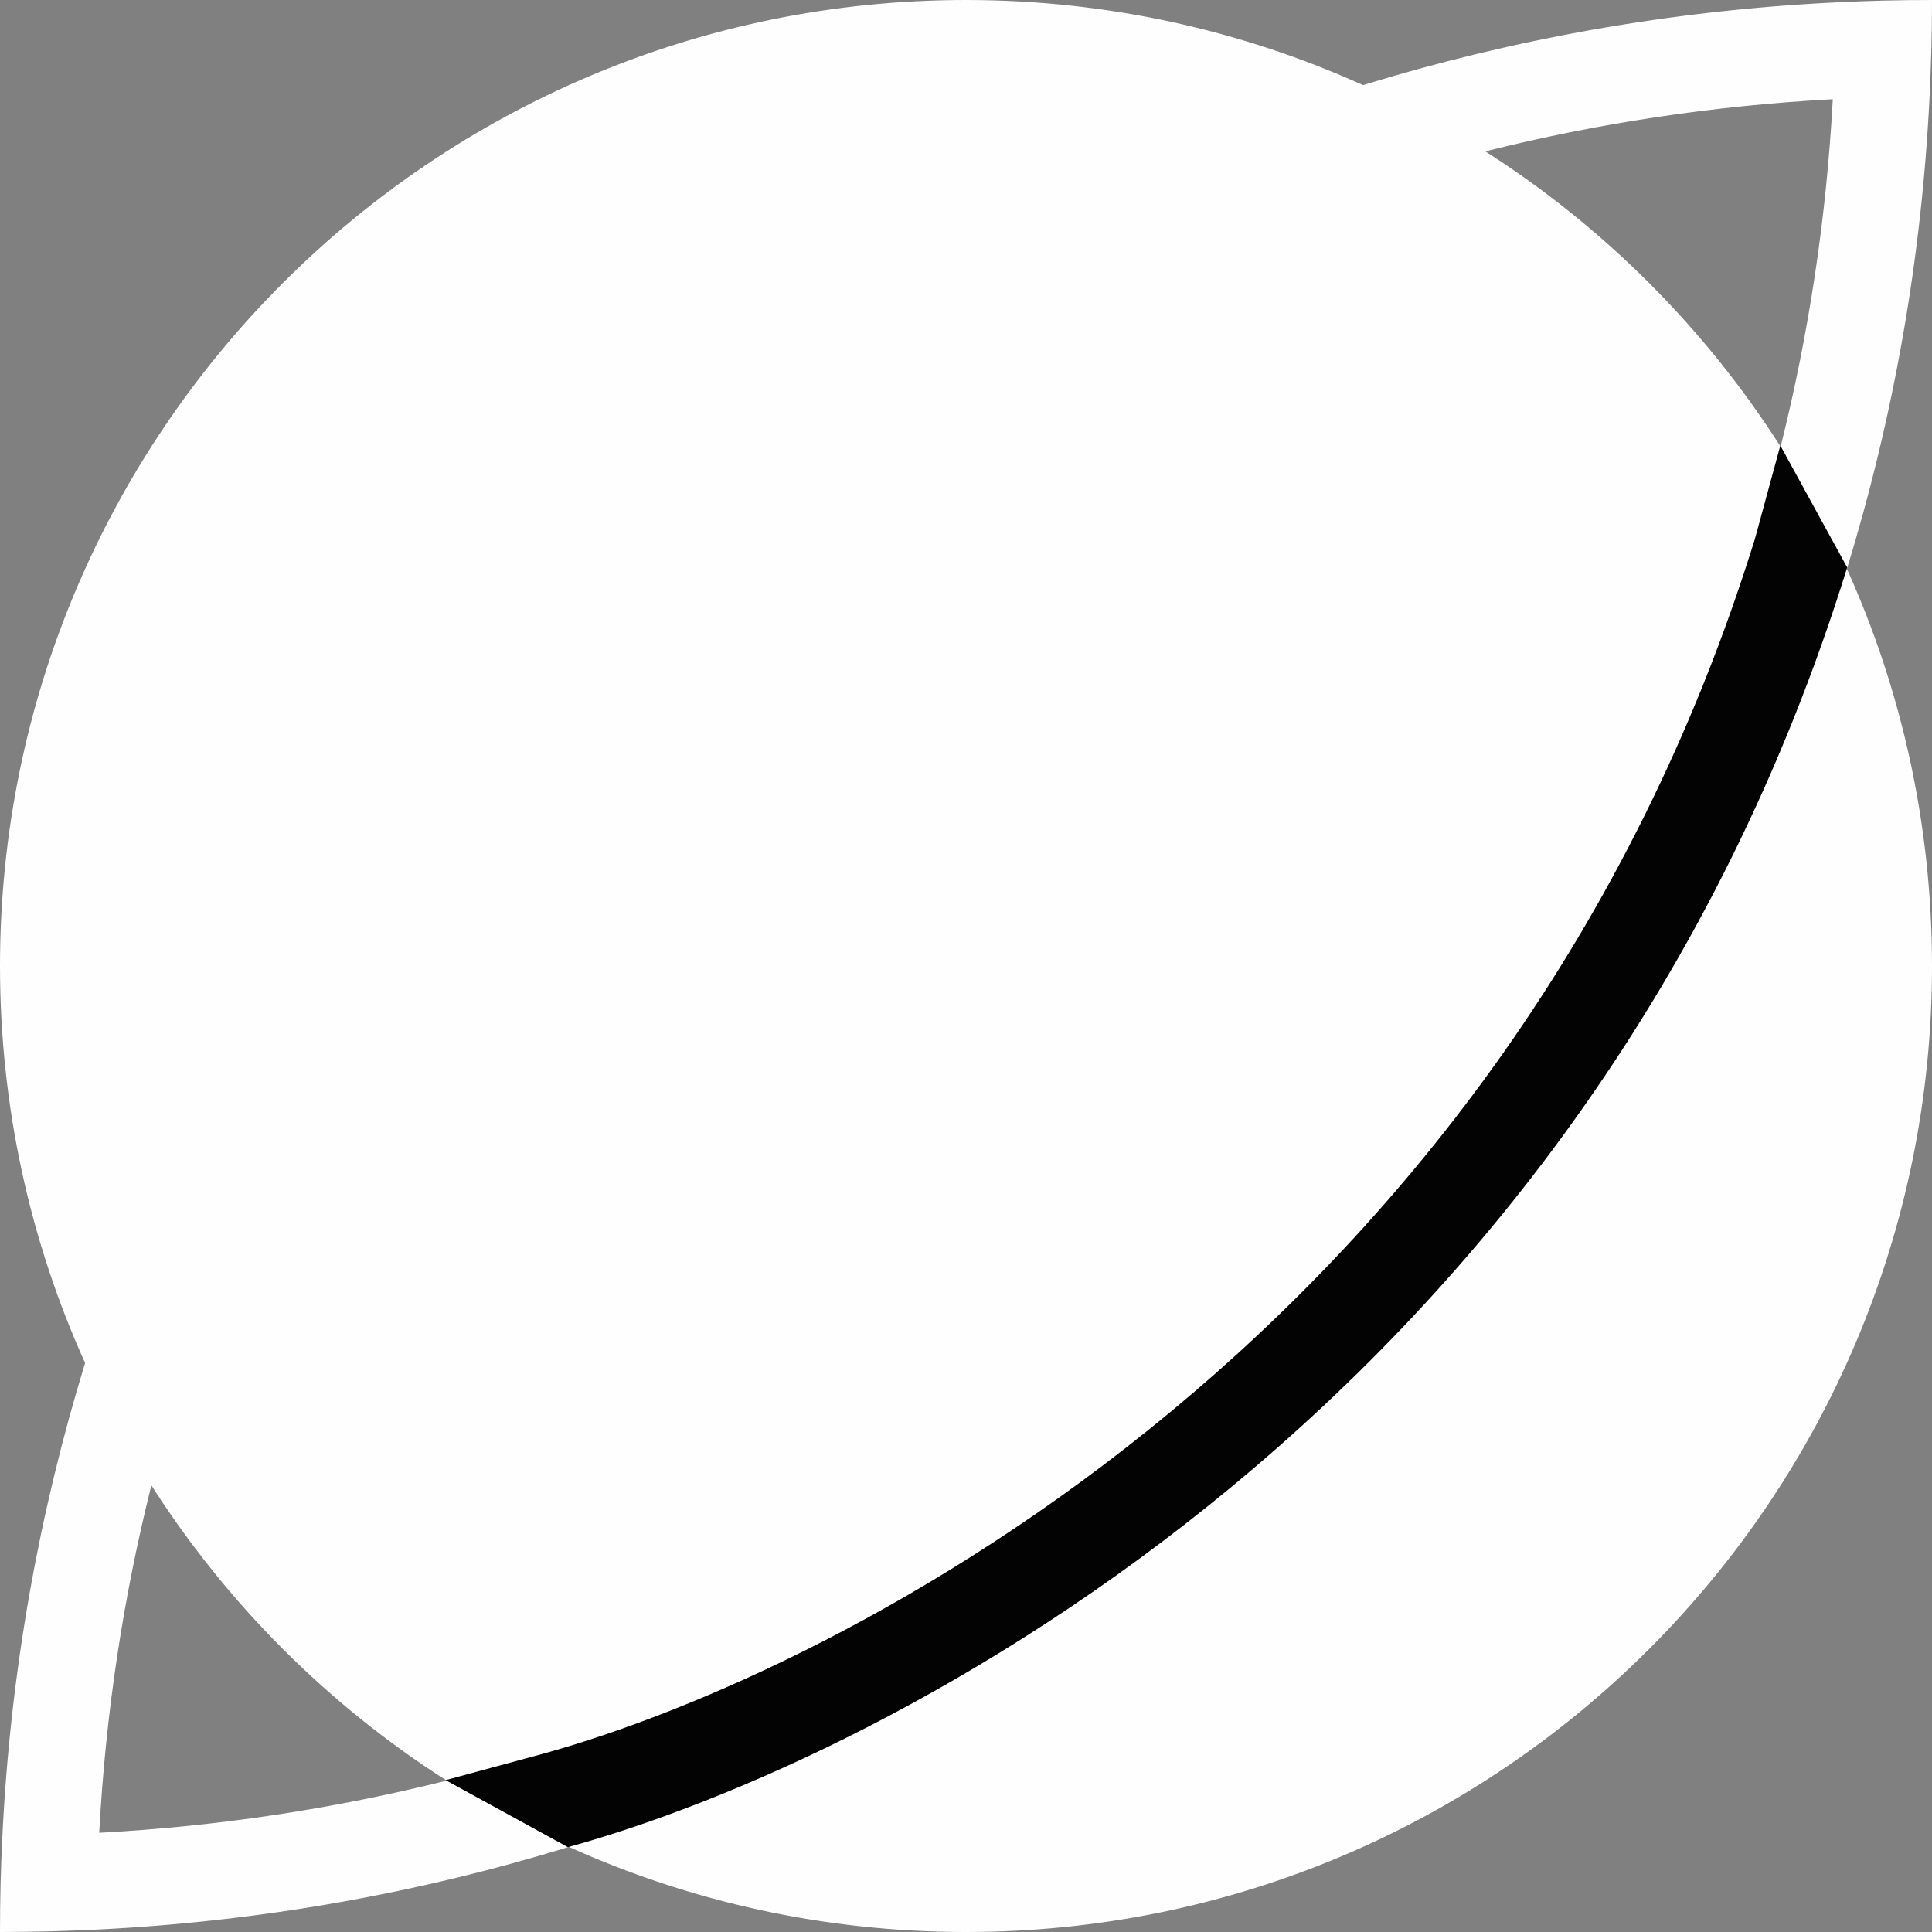 <svg width="20" height="20" viewBox="0 0 20 20" fill="none" xmlns="http://www.w3.org/2000/svg">
<rect x="0" y="0" width="20" height="20" fill="#808080" stroke="none"/>
<path fill-rule="evenodd" clip-rule="evenodd" d="M19 0.025C19.331 0.008 19.664 0 20 0C20 0.335 19.991 0.669 19.975 1C19.892 2.694 19.598 4.332 19.119 5.889C19.685 7.143 20 8.535 20 10C20 15.523 15.523 20 10 20C8.535 20 7.143 19.685 5.889 19.119C4.332 19.598 2.694 19.892 1 19.975C0.669 19.991 0.335 20 0 20C0 19.664 0.008 19.331 0.025 19C0.108 17.306 0.402 15.668 0.881 14.11C0.315 12.857 0 11.465 0 10C0 4.477 4.477 0 10 0C11.465 0 12.857 0.315 14.11 0.881C15.668 0.402 17.306 0.108 19 0.025ZM1.567 15.376C1.276 16.536 1.093 17.739 1.027 18.973C2.261 18.907 3.464 18.723 4.624 18.433C3.396 17.649 2.351 16.604 1.567 15.376ZM18.433 4.624C17.649 3.396 16.604 2.351 15.376 1.567C16.536 1.276 17.739 1.093 18.973 1.027C18.907 2.261 18.723 3.464 18.433 4.624Z" fill="#FEFEFE"/>
<path fill-rule="evenodd" clip-rule="evenodd" d="M19.122 5.874C16.446 14.511 9.216 18.203 5.879 19.122L4.613 18.428L5.613 18.157C8.744 17.295 15.624 13.784 18.167 5.578L18.43 4.612L19.122 5.874Z" fill="#030303"/>
</svg>
